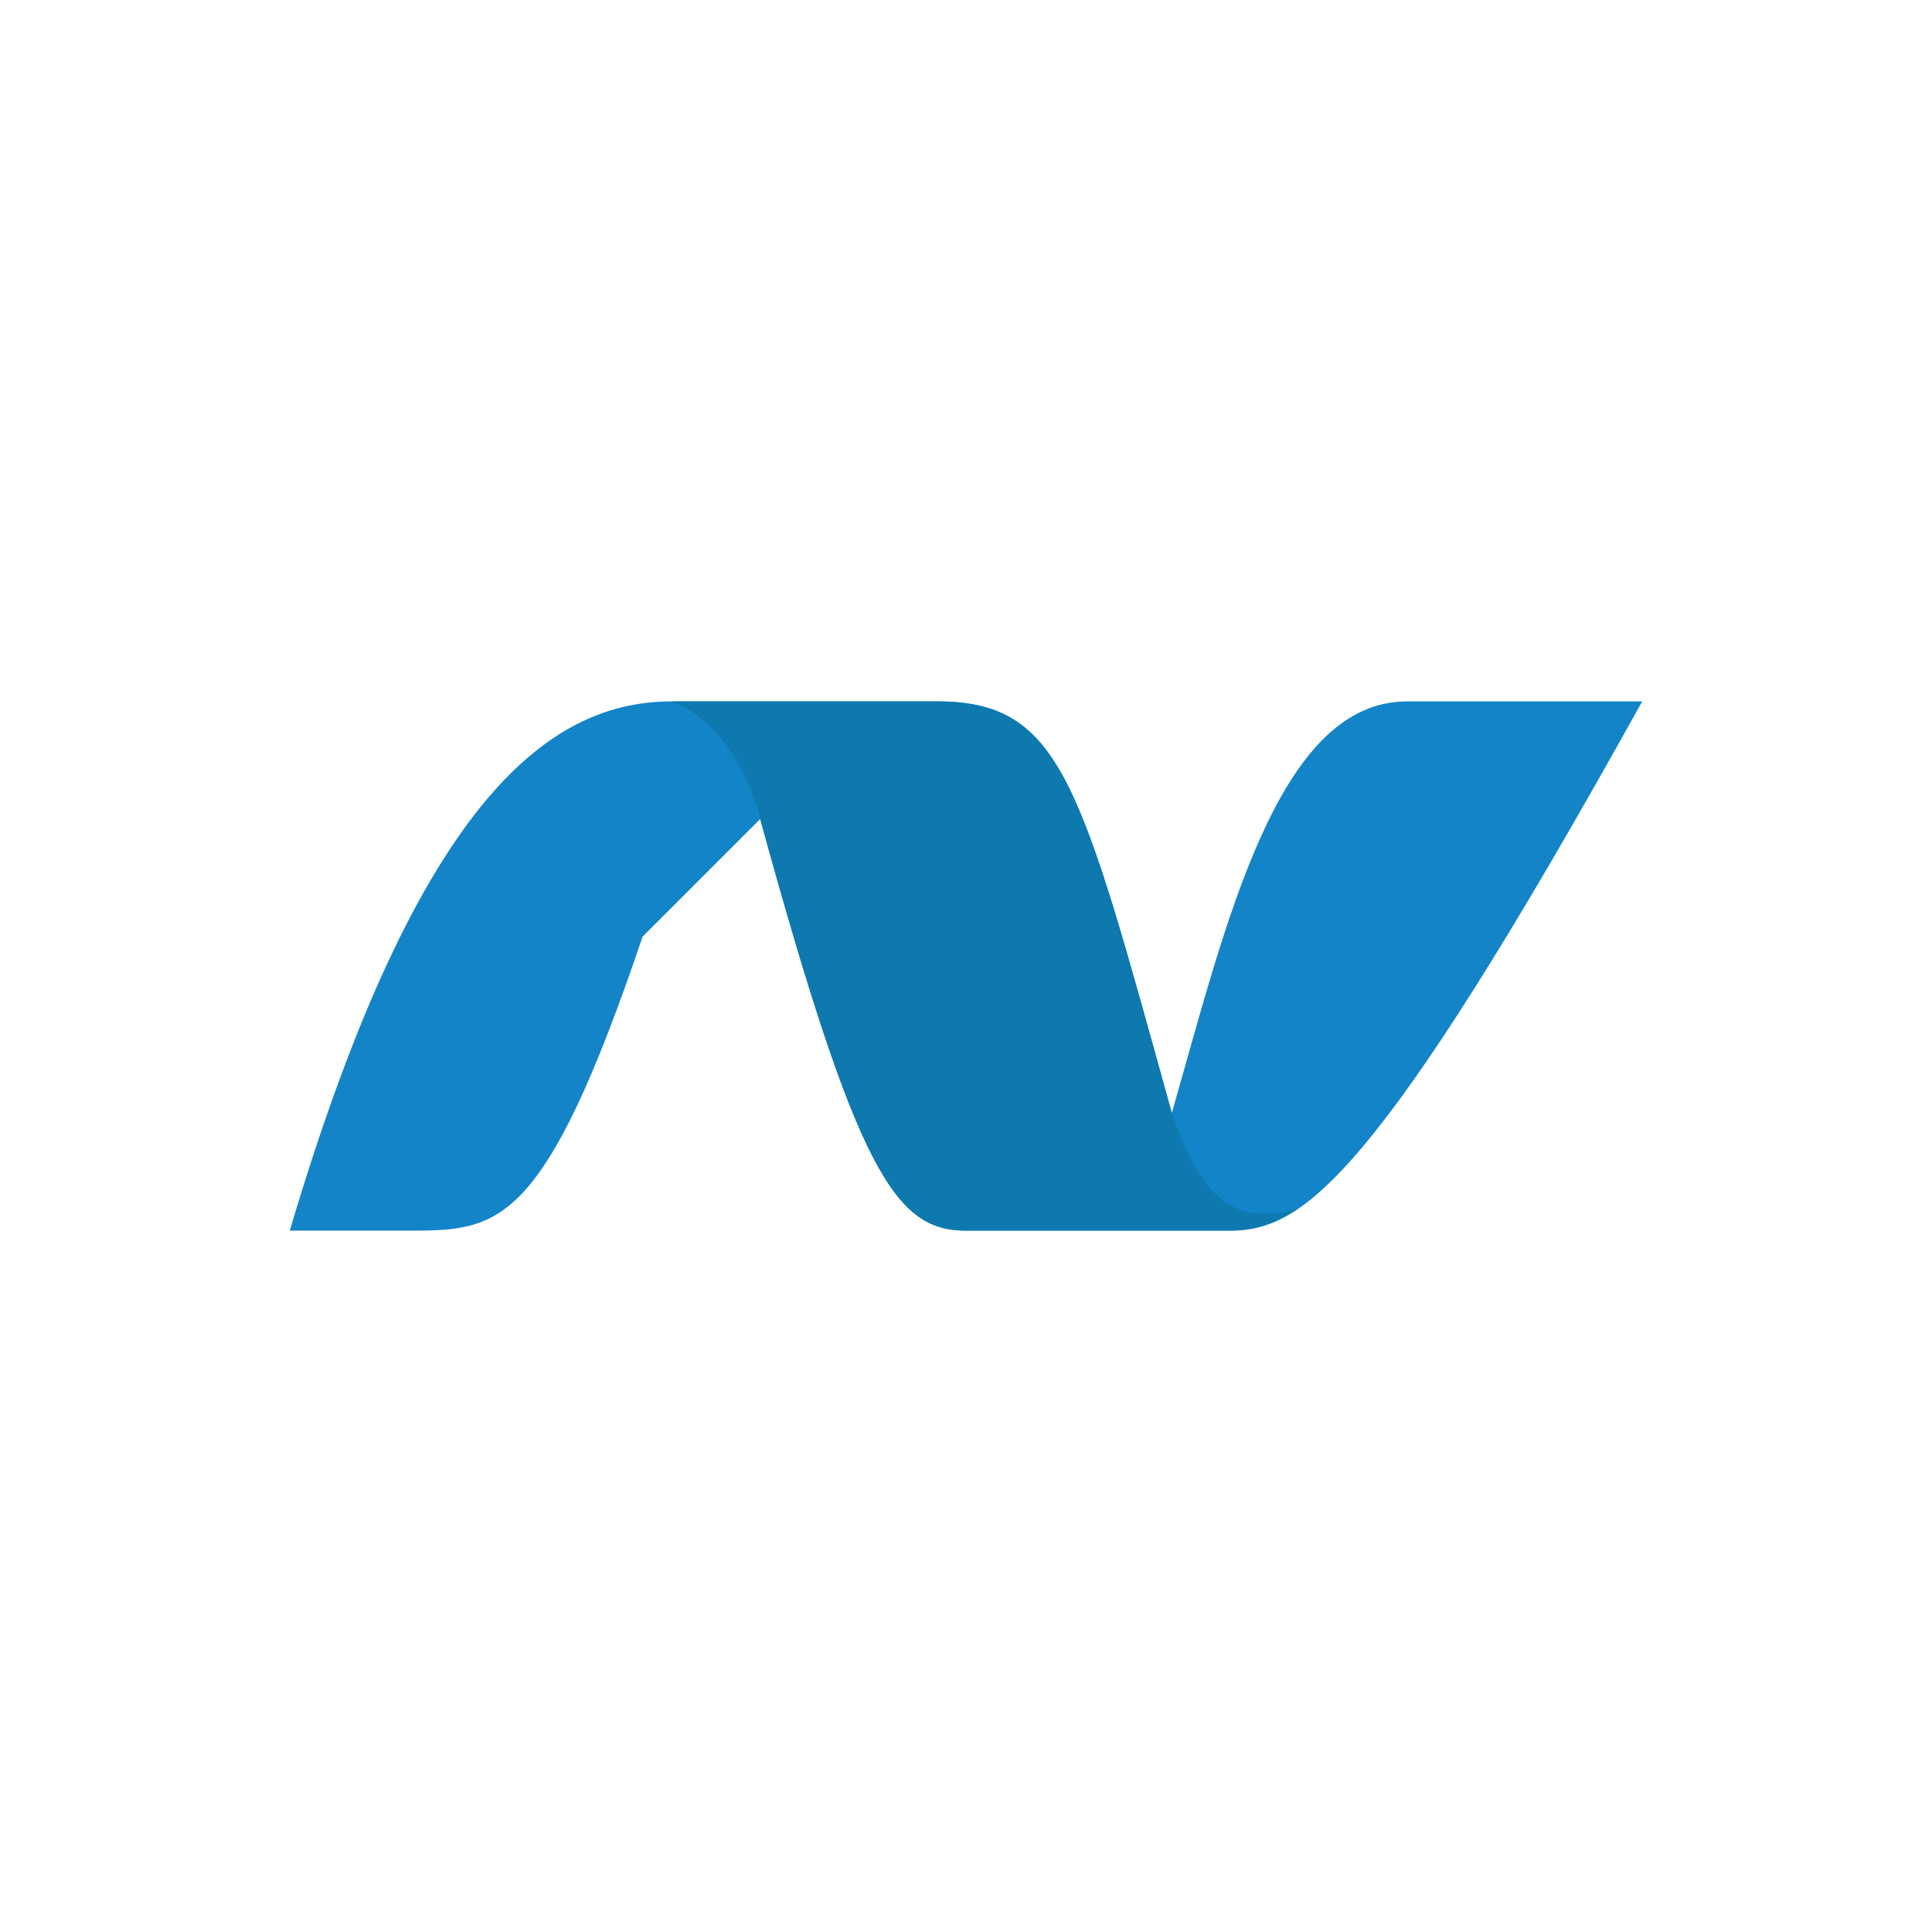 <svg viewBox="0 0 100 100" xmlns="http://www.w3.org/2000/svg" xmlns:serif="http://www.serif.com/" fill-rule="evenodd" clip-rule="evenodd" stroke-linejoin="round" stroke-miterlimit="1.414"><path fill="none" d="M0 0h100v100H0z"/><path d="M15 63.696h6.087c4.687 0 7.03 0 12.174-15.218l6.087-6.087C44.4 60.804 46.378 63.696 50 63.696h13.696c3.713 0 7.517-2.557 21.304-27.392H72.826c-6.756 0-9.404 11.687-12.174 21.305-4.748-17.105-5.691-21.305-12.174-21.305H34.783c-6.087 0-13.026 4.566-19.783 27.392z" fill="#1384c8" fill-rule="nonzero"/><path d="M34.783 36.304c3.548 1.406 4.565 6.087 4.565 6.087C44.4 60.804 46.378 63.696 50 63.696h13.696c1.077 0 2.118-.283 3.494-1.126-3.175.821-4.891-.238-6.538-4.961-4.748-17.105-5.691-21.305-12.174-21.305H34.783z" fill="#0e79ae" fill-rule="nonzero" serif:id="_Path_"/></svg>